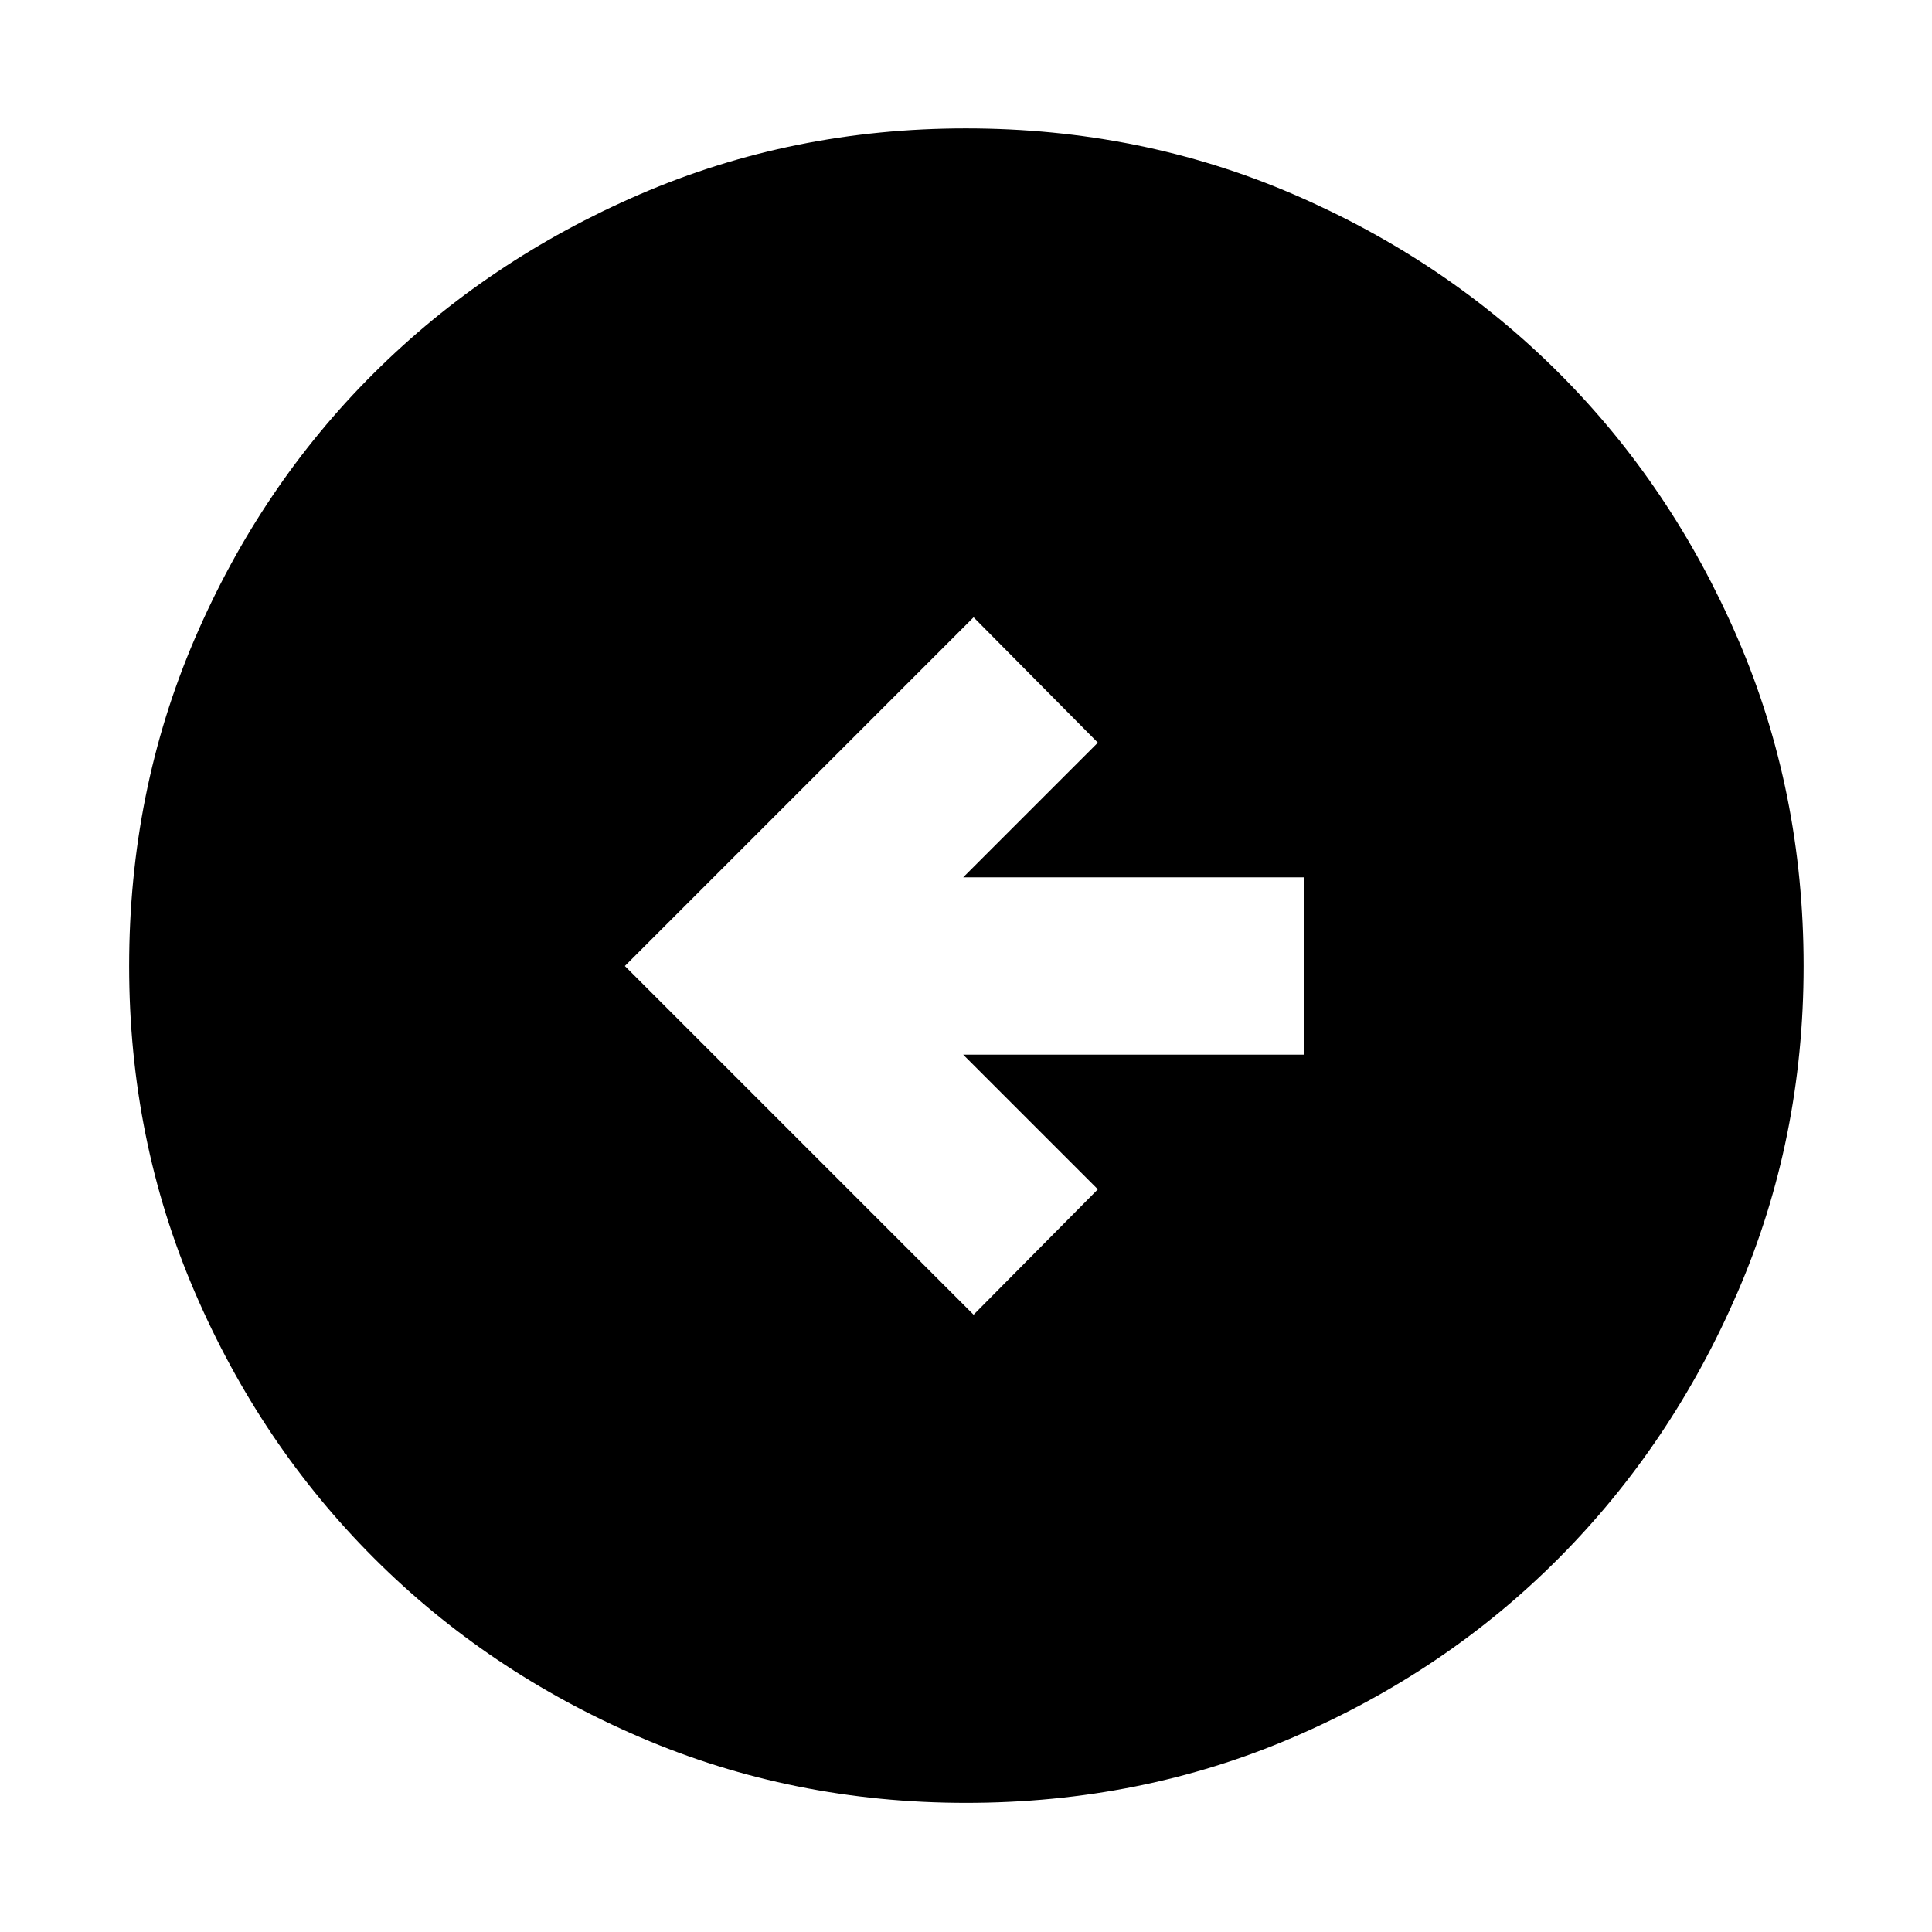 <svg xmlns="http://www.w3.org/2000/svg" height="40" viewBox="0 -960 960 960" width="40"><path d="m483.77-306.72 61.74-62.31-66.9-66.9h169.23v-88.14H478.61l66.9-66.9-61.74-62.31L310.49-480l173.28 173.28Zm-3.72 242.55q-86.15 0-161.97-32.59-75.82-32.58-132.28-89.04-56.46-56.46-89.04-132.23-32.59-75.76-32.59-161.92 0-86.82 32.59-162.64 32.58-75.82 88.98-131.96 56.4-56.15 132.2-88.9 75.79-32.75 161.98-32.75 86.85 0 162.71 32.72 75.87 32.72 131.98 88.82 56.12 56.1 88.86 131.93Q896.2-566.9 896.2-480q0 86.21-32.75 162.02-32.75 75.81-88.9 132.23-56.14 56.41-131.91 88.99-75.77 32.59-162.59 32.59Z"/></svg>